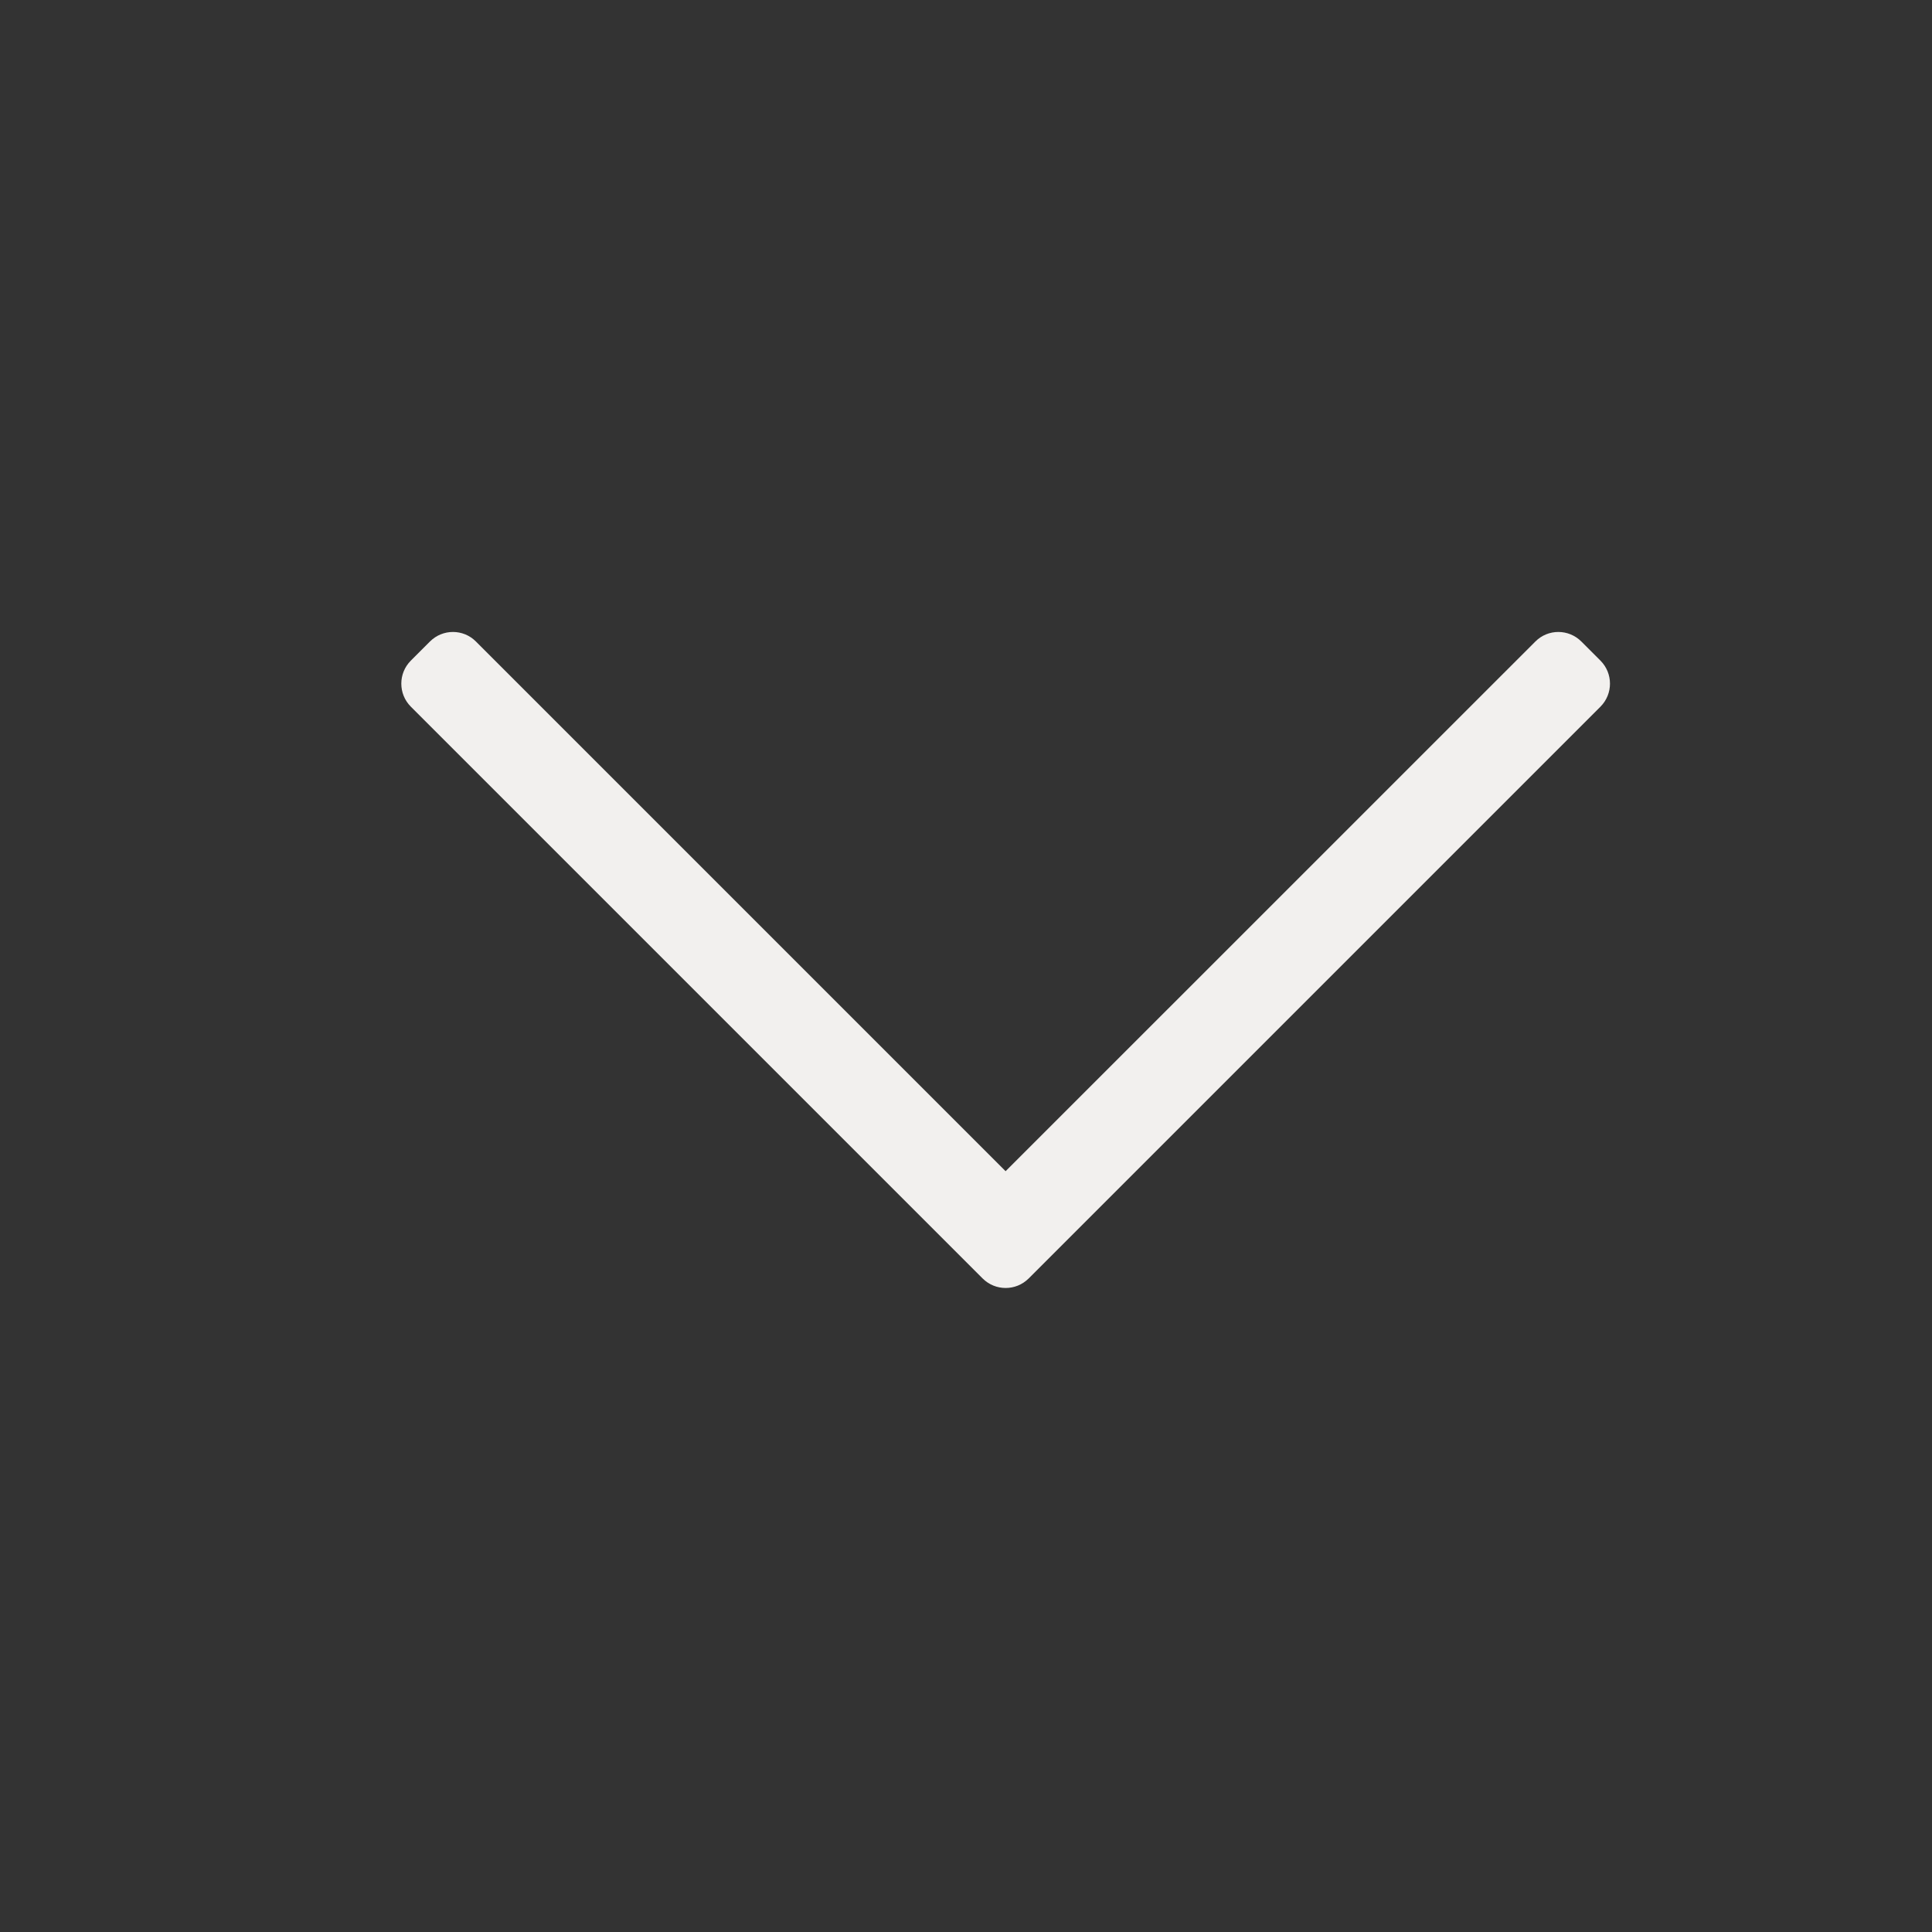 <svg width="24" height="24" viewBox="0 0 24 24" fill="none" xmlns="http://www.w3.org/2000/svg">
<rect x="0" y="0" width="24" height="24" fill="#333333" stroke="none"/>
<path d="M19.882 8.207L19.644 7.969C19.486 7.811 19.23 7.811 19.073 7.969L12.492 14.549L5.912 7.969C5.755 7.811 5.499 7.811 5.341 7.969L5.103 8.207C4.946 8.365 4.946 8.62 5.103 8.778L12.207 15.882C12.365 16.039 12.62 16.039 12.778 15.882L19.882 8.778C20.039 8.62 20.039 8.365 19.882 8.207Z" fill="#F2F0EE"/>
</svg>
